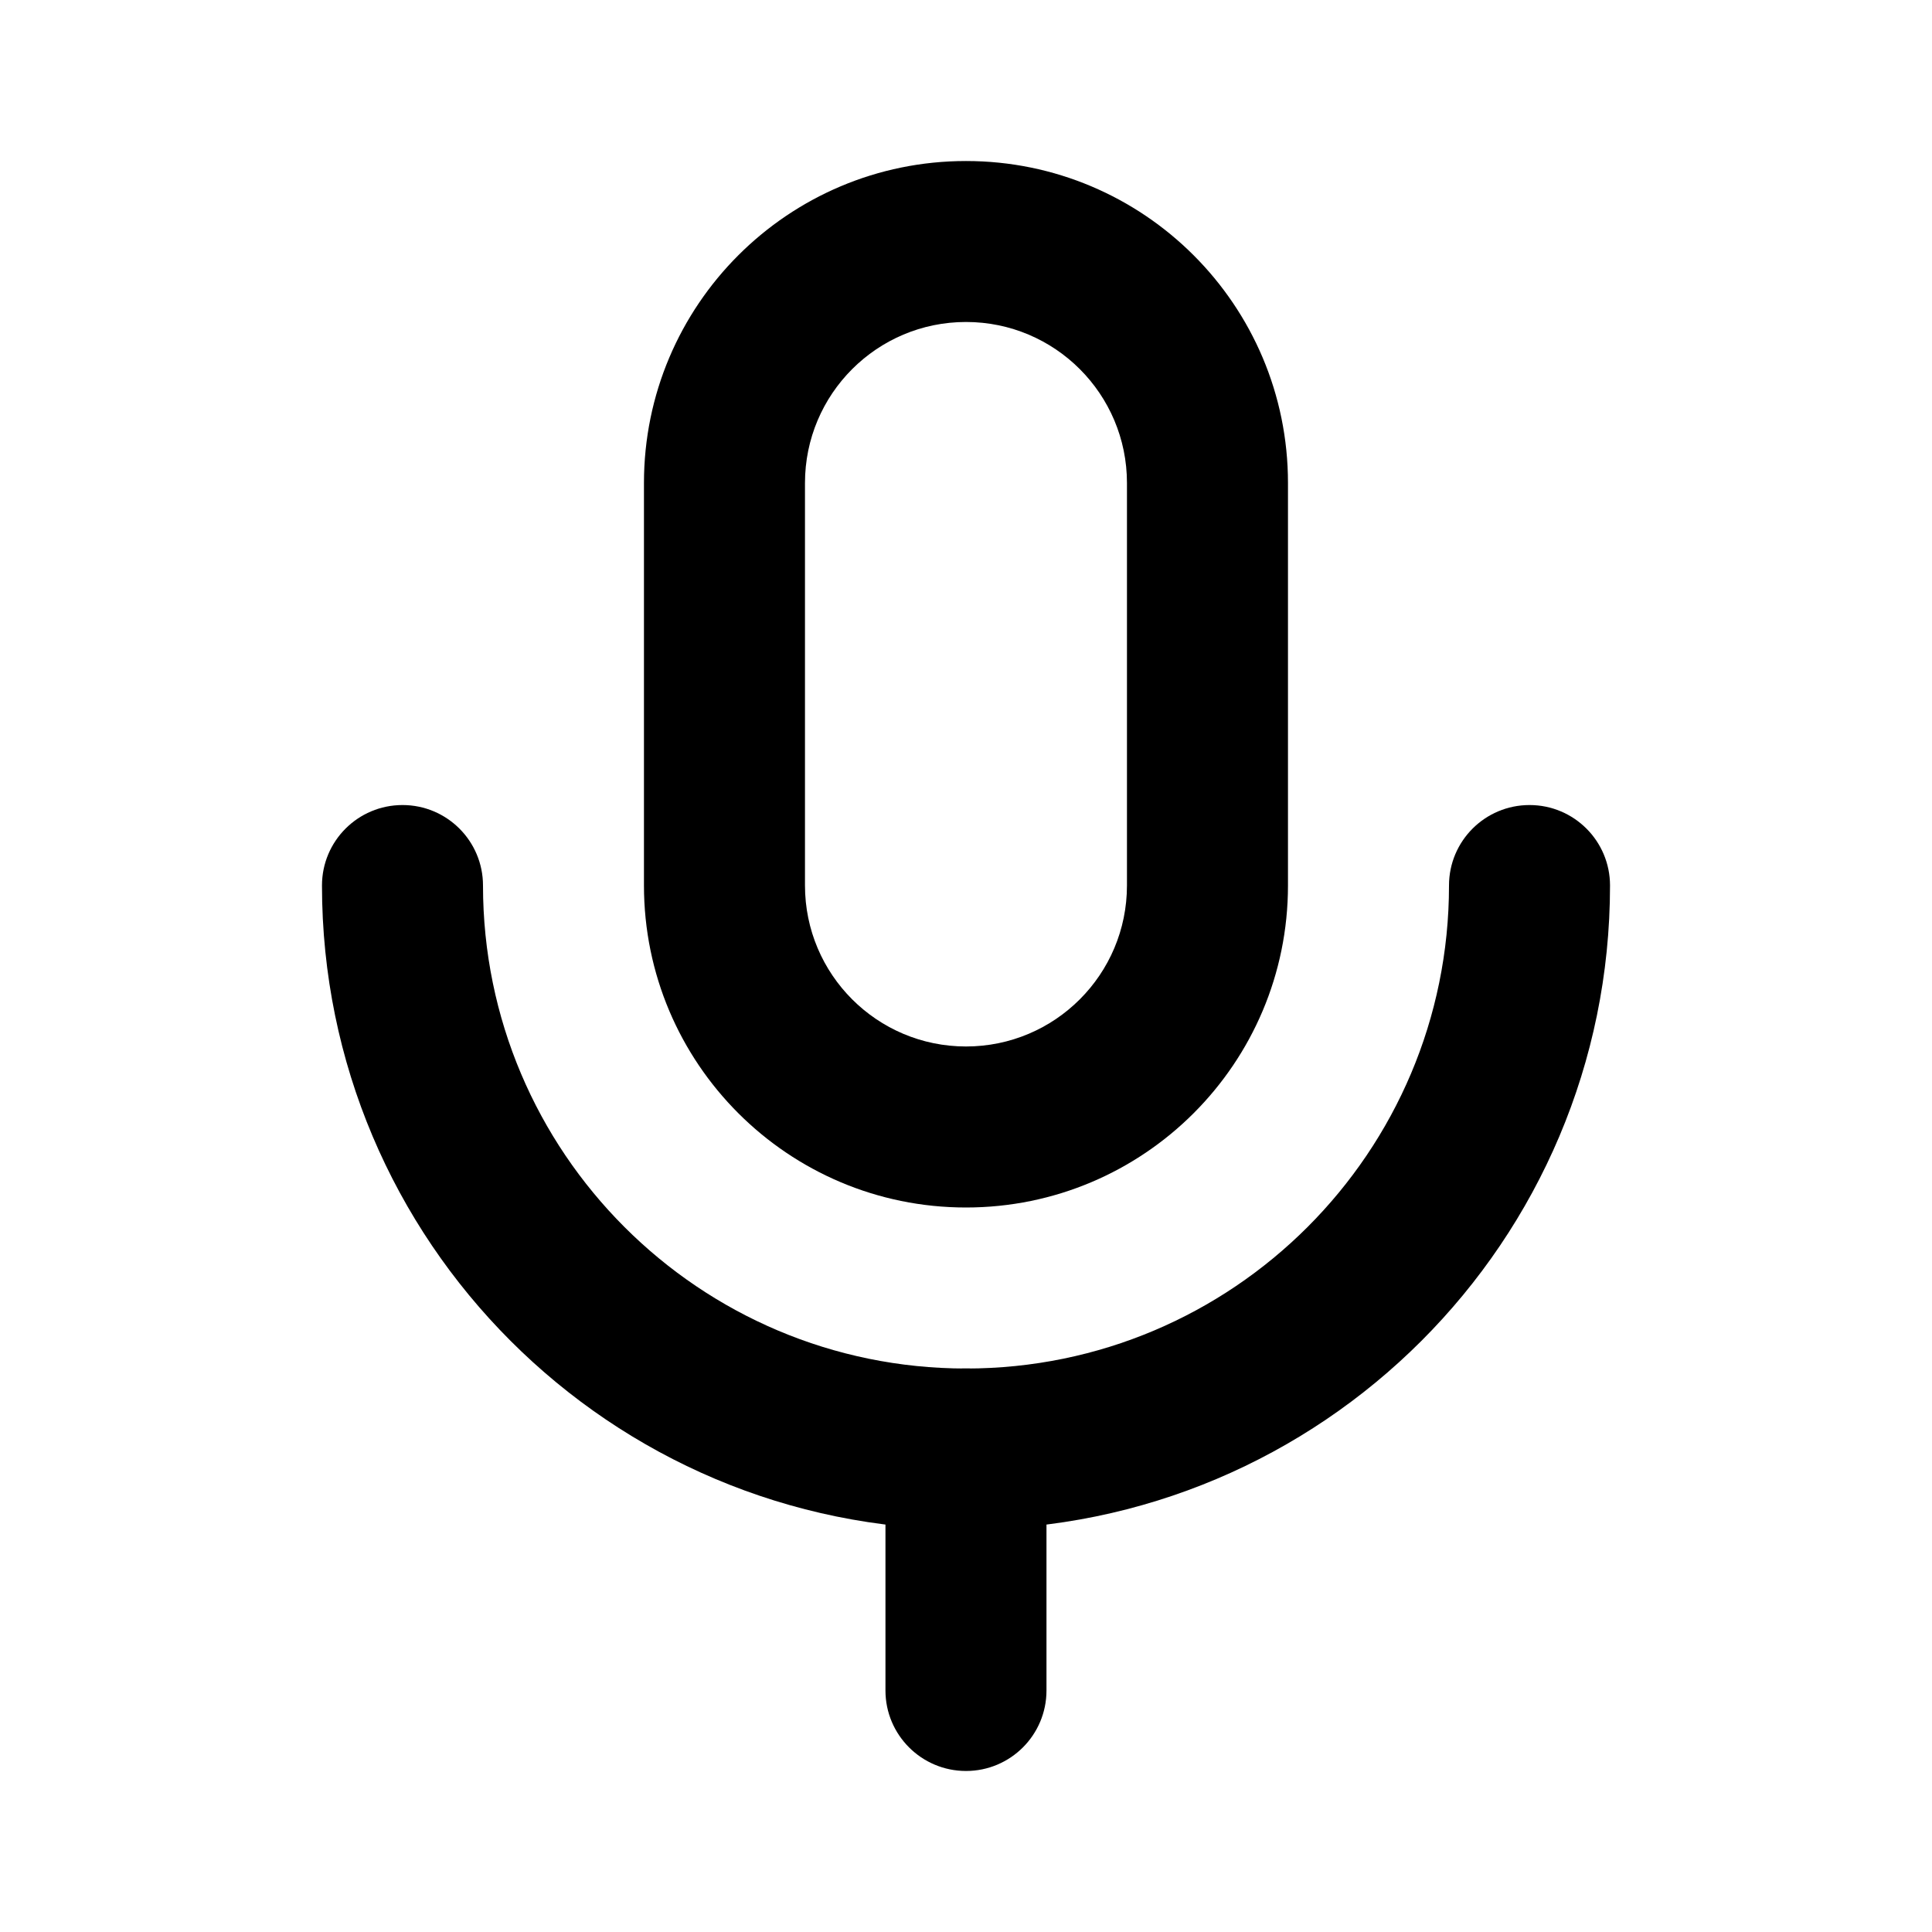 <svg width="28" height="28" viewBox="0 0 32 32" fill="none" xmlns="http://www.w3.org/2000/svg">
<path fill-rule="evenodd" clip-rule="evenodd" d="M10.666 8C10.666 5.054 13.054 2.667 16 2.667C18.945 2.667 21.333 5.054 21.333 8V14.666C21.333 17.612 18.945 20 16 20C13.054 20 10.666 17.612 10.666 14.666V8ZM16 17.333C17.473 17.333 18.666 16.139 18.666 14.666V8C18.666 6.527 17.473 5.333 16 5.333C14.527 5.333 13.333 6.527 13.333 8V14.666C13.333 16.139 14.527 17.333 16 17.333Z" fill="currentColor"/>
<path fill-rule="evenodd" clip-rule="evenodd" d="M6.667 13.334C7.403 13.334 8 13.93 8 14.667C8 19.085 11.582 22.667 16 22.667C20.418 22.667 24 19.085 24 14.667C24 13.93 24.597 13.334 25.334 13.334C26.07 13.334 26.667 13.93 26.667 14.667C26.667 20.558 21.891 25.334 16 25.334C10.109 25.334 5.333 20.558 5.333 14.667C5.333 13.93 5.93 13.334 6.667 13.334Z" fill="currentColor"/>
<path fill-rule="evenodd" clip-rule="evenodd" d="M16 22.666C16.736 22.666 17.333 23.264 17.333 24V28C17.333 28.736 16.736 29.333 16 29.333C15.264 29.333 14.666 28.736 14.666 28V24C14.666 23.264 15.264 22.666 16 22.666Z" fill="currentColor"/>
</svg>

